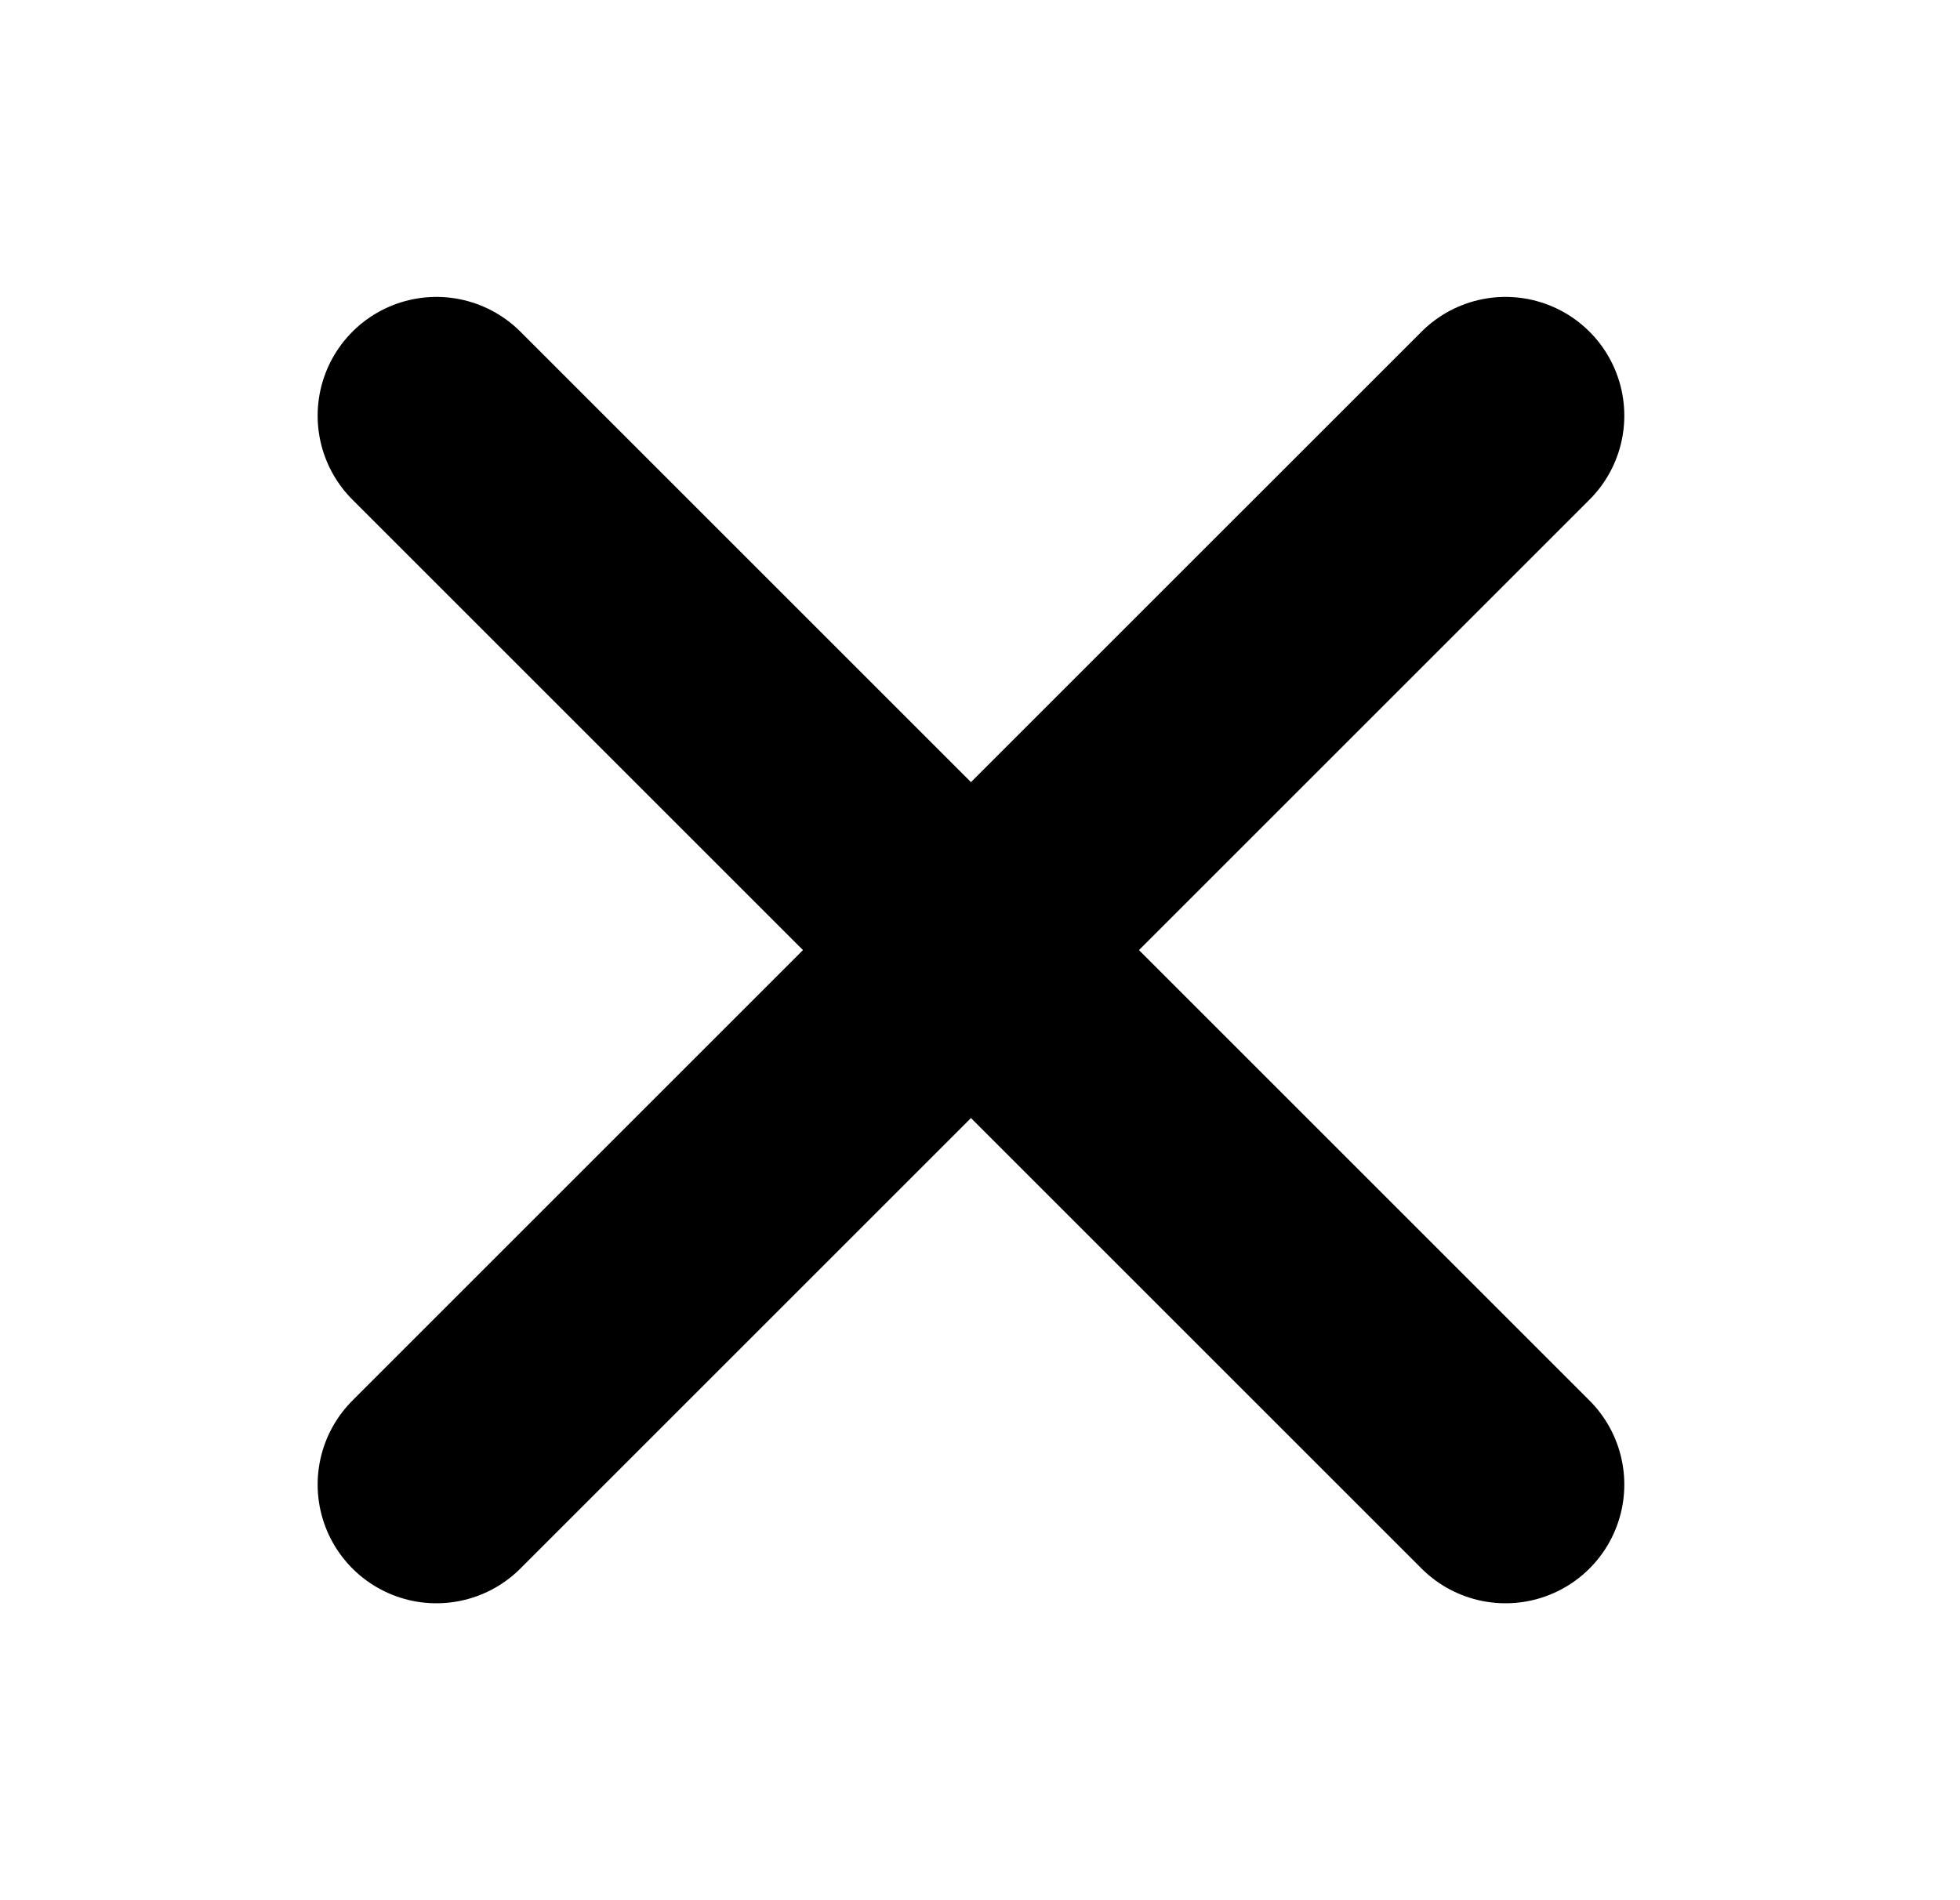 <svg width="33" height="32" viewBox="0 0 33 32" fill="none" xmlns="http://www.w3.org/2000/svg">
<g clip-path="url(#clip0_234_4321)">
<path d="M25.348 7L7.348 25" stroke="black" stroke-width="4" stroke-linecap="round" stroke-linejoin="round"/>
<path d="M25.348 25L7.348 7" stroke="black" stroke-width="4" stroke-linecap="round" stroke-linejoin="round"/>
</g>
<defs>
<clipPath id="clip0_234_4321">
<rect width="32" height="32" fill="black" transform="translate(0.348)"/>
</clipPath>
</defs>
</svg>
